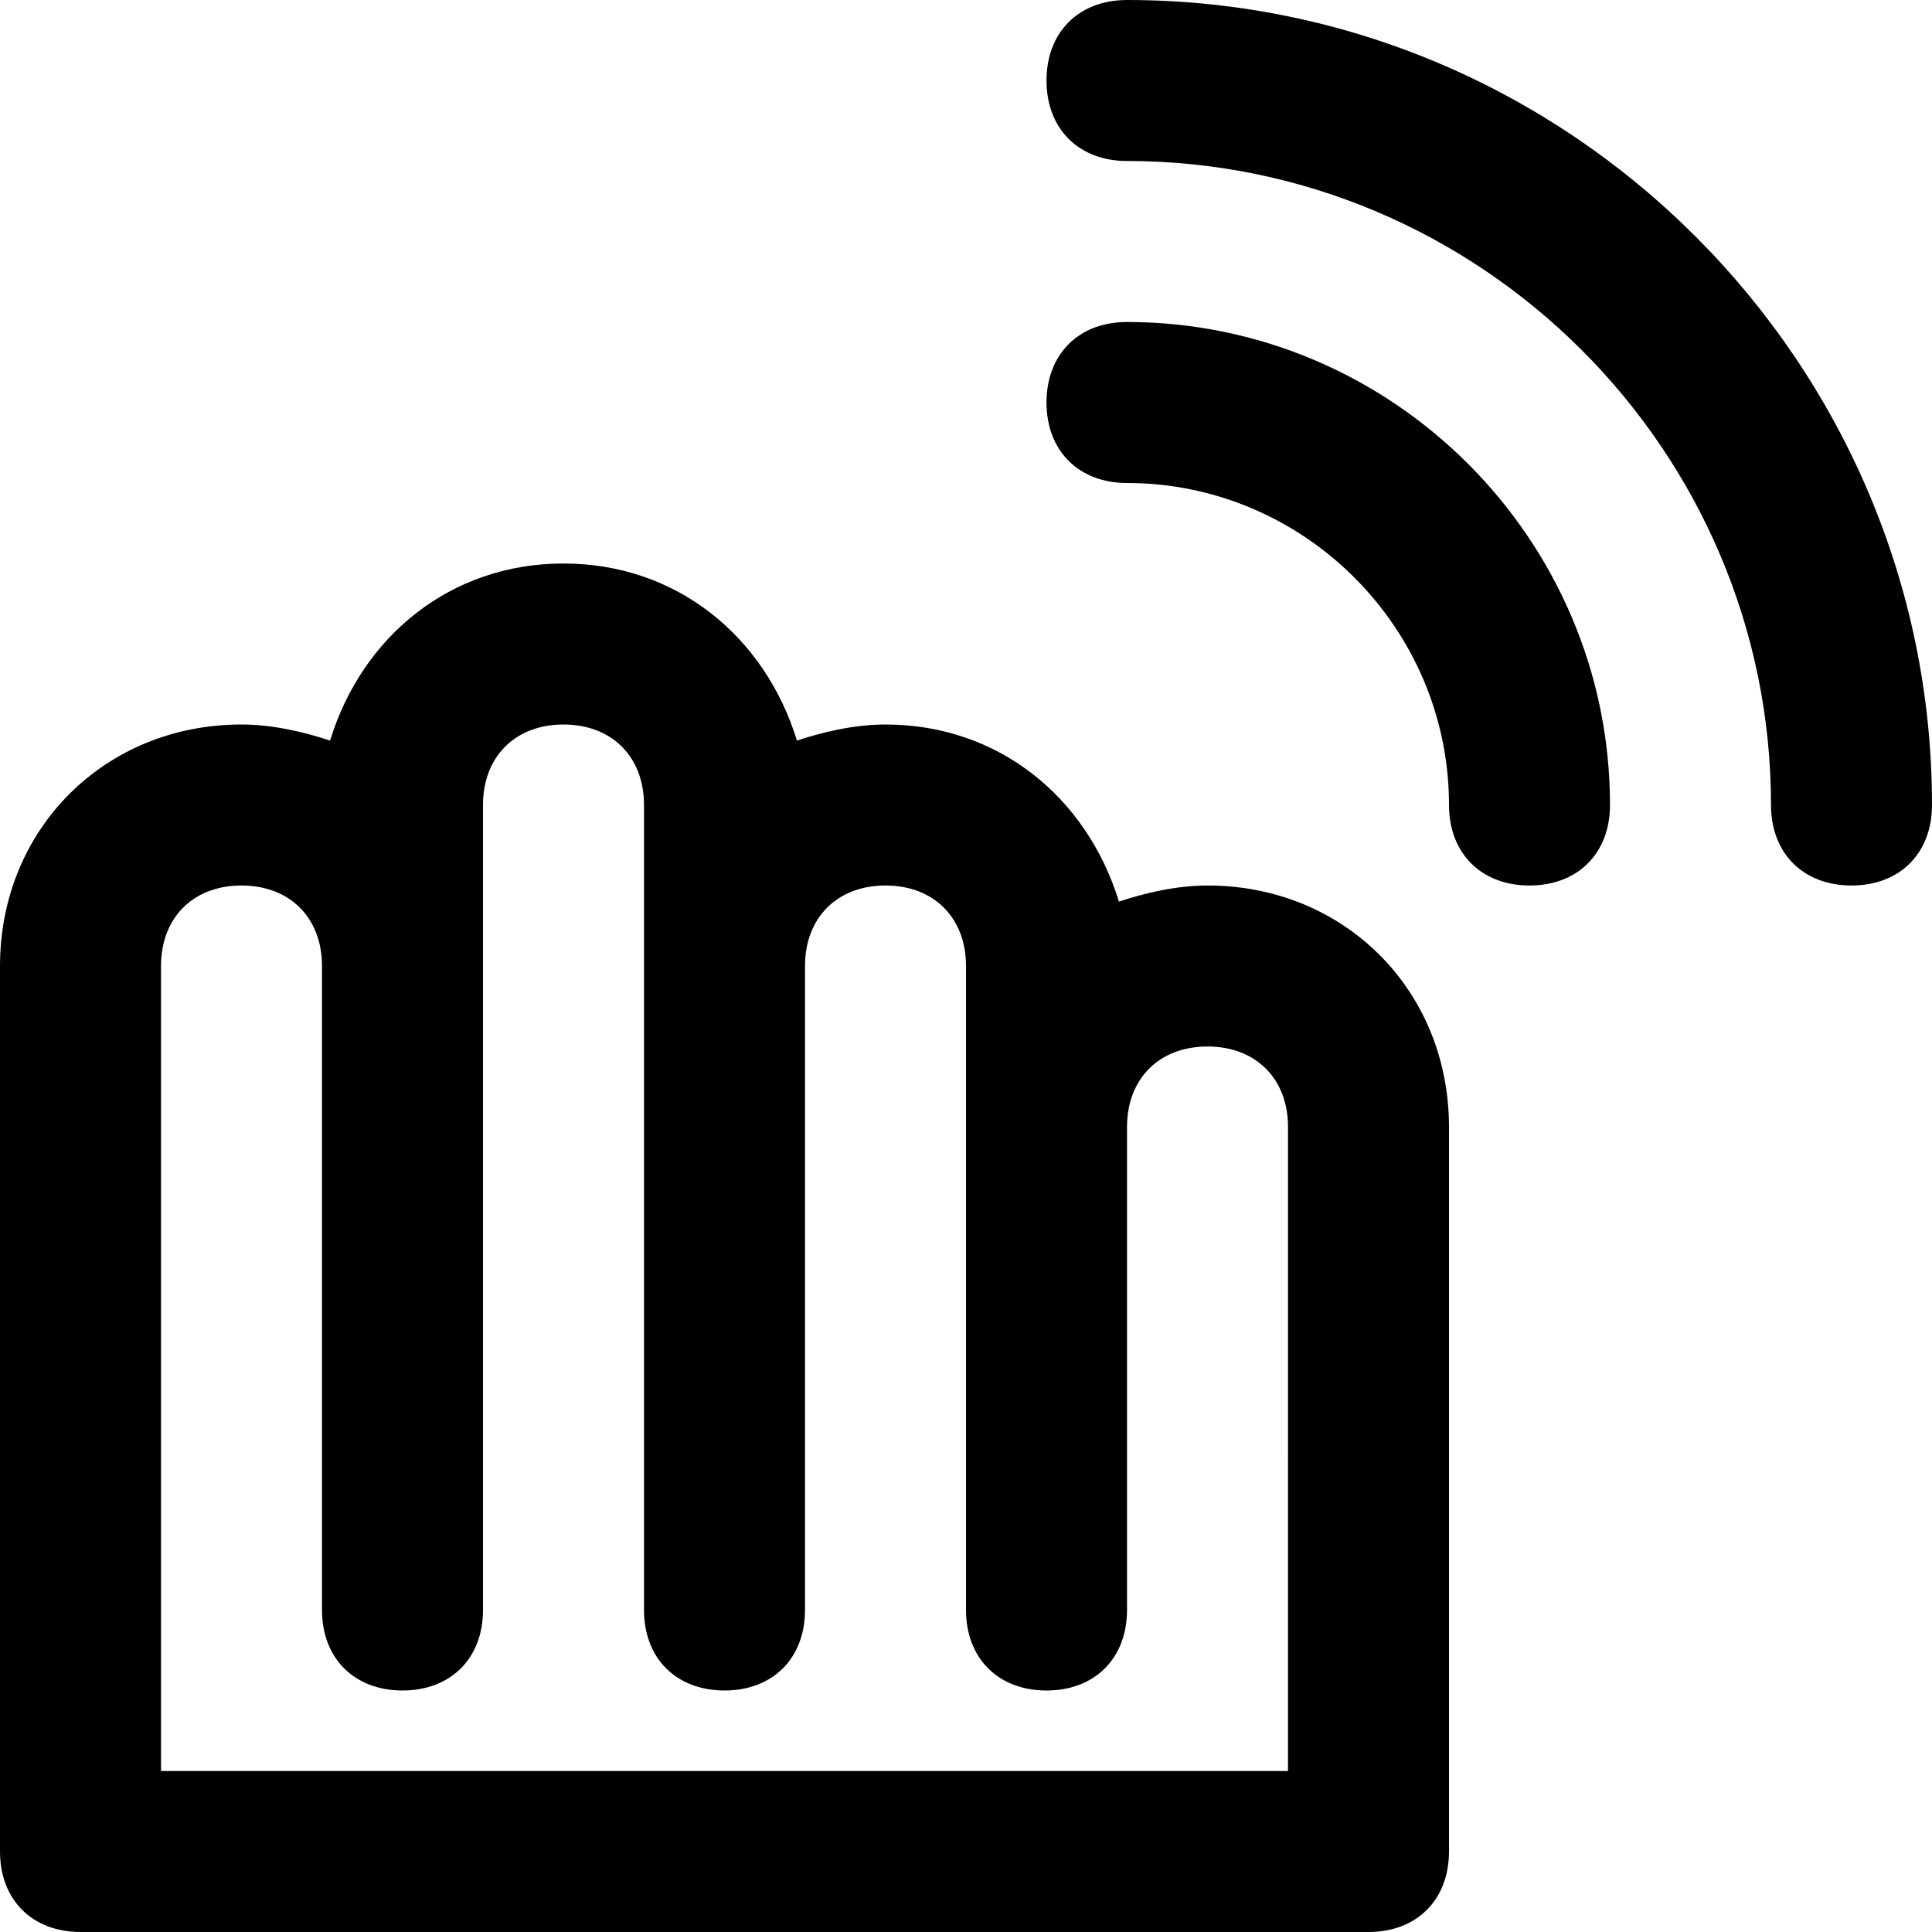 <?xml version="1.0" encoding="utf-8"?>
<!-- Generator: Adobe Illustrator 19.1.0, SVG Export Plug-In . SVG Version: 6.00 Build 0)  -->
<!DOCTYPE svg PUBLIC "-//W3C//DTD SVG 1.1//EN" "http://www.w3.org/Graphics/SVG/1.1/DTD/svg11.dtd">
<svg version="1.1" id="Layer_1" xmlns="http://www.w3.org/2000/svg" xmlns:xlink="http://www.w3.org/1999/xlink" x="0px" y="0px"
	 width="24px" height="24px" viewBox="0 0 24 24" enable-background="new 0 0 24 24" xml:space="preserve">
<path display="none" fill="none" stroke="#444444" stroke-width="2" stroke-linecap="square" stroke-miterlimit="10" d="M24,5
	c0-2.8-2.2-5-5-5"/>
<path d="M15,11c-0.4,0-0.8,0.1-1.1,0.2C13.5,9.9,12.4,9,11,9c-0.4,0-0.8,0.1-1.1,0.2C9.5,7.9,8.4,7,7,7S4.5,7.9,4.1,9.2
	C3.8,9.1,3.4,9,3,9c-1.7,0-3,1.3-3,3v11c0,0.6,0.4,1,1,1h16c0.6,0,1-0.4,1-1v-9C18,12.3,16.7,11,15,11z M16,22H2V12c0-0.6,0.4-1,1-1
	s1,0.4,1,1v8c0,0.6,0.4,1,1,1s1-0.4,1-1v-8v-2c0-0.6,0.4-1,1-1s1,0.4,1,1v2v8c0,0.6,0.4,1,1,1s1-0.4,1-1v-8c0-0.6,0.4-1,1-1
	s1,0.4,1,1v2v6c0,0.6,0.4,1,1,1s1-0.4,1-1v-6c0-0.6,0.4-1,1-1s1,0.4,1,1V22z"/>
<path id="color_12_" d="M14,4c-0.6,0-1,0.4-1,1s0.4,1,1,1c2.2,0,4,1.8,4,4c0,0.6,0.4,1,1,1s1-0.4,1-1C20,6.7,17.3,4,14,4z"/>
<path id="color_11_" d="M14,0c-0.6,0-1,0.4-1,1s0.4,1,1,1c4.4,0,8,3.6,8,8c0,0.6,0.4,1,1,1s1-0.4,1-1C24,4.5,19.5,0,14,0z"/>
</svg>
